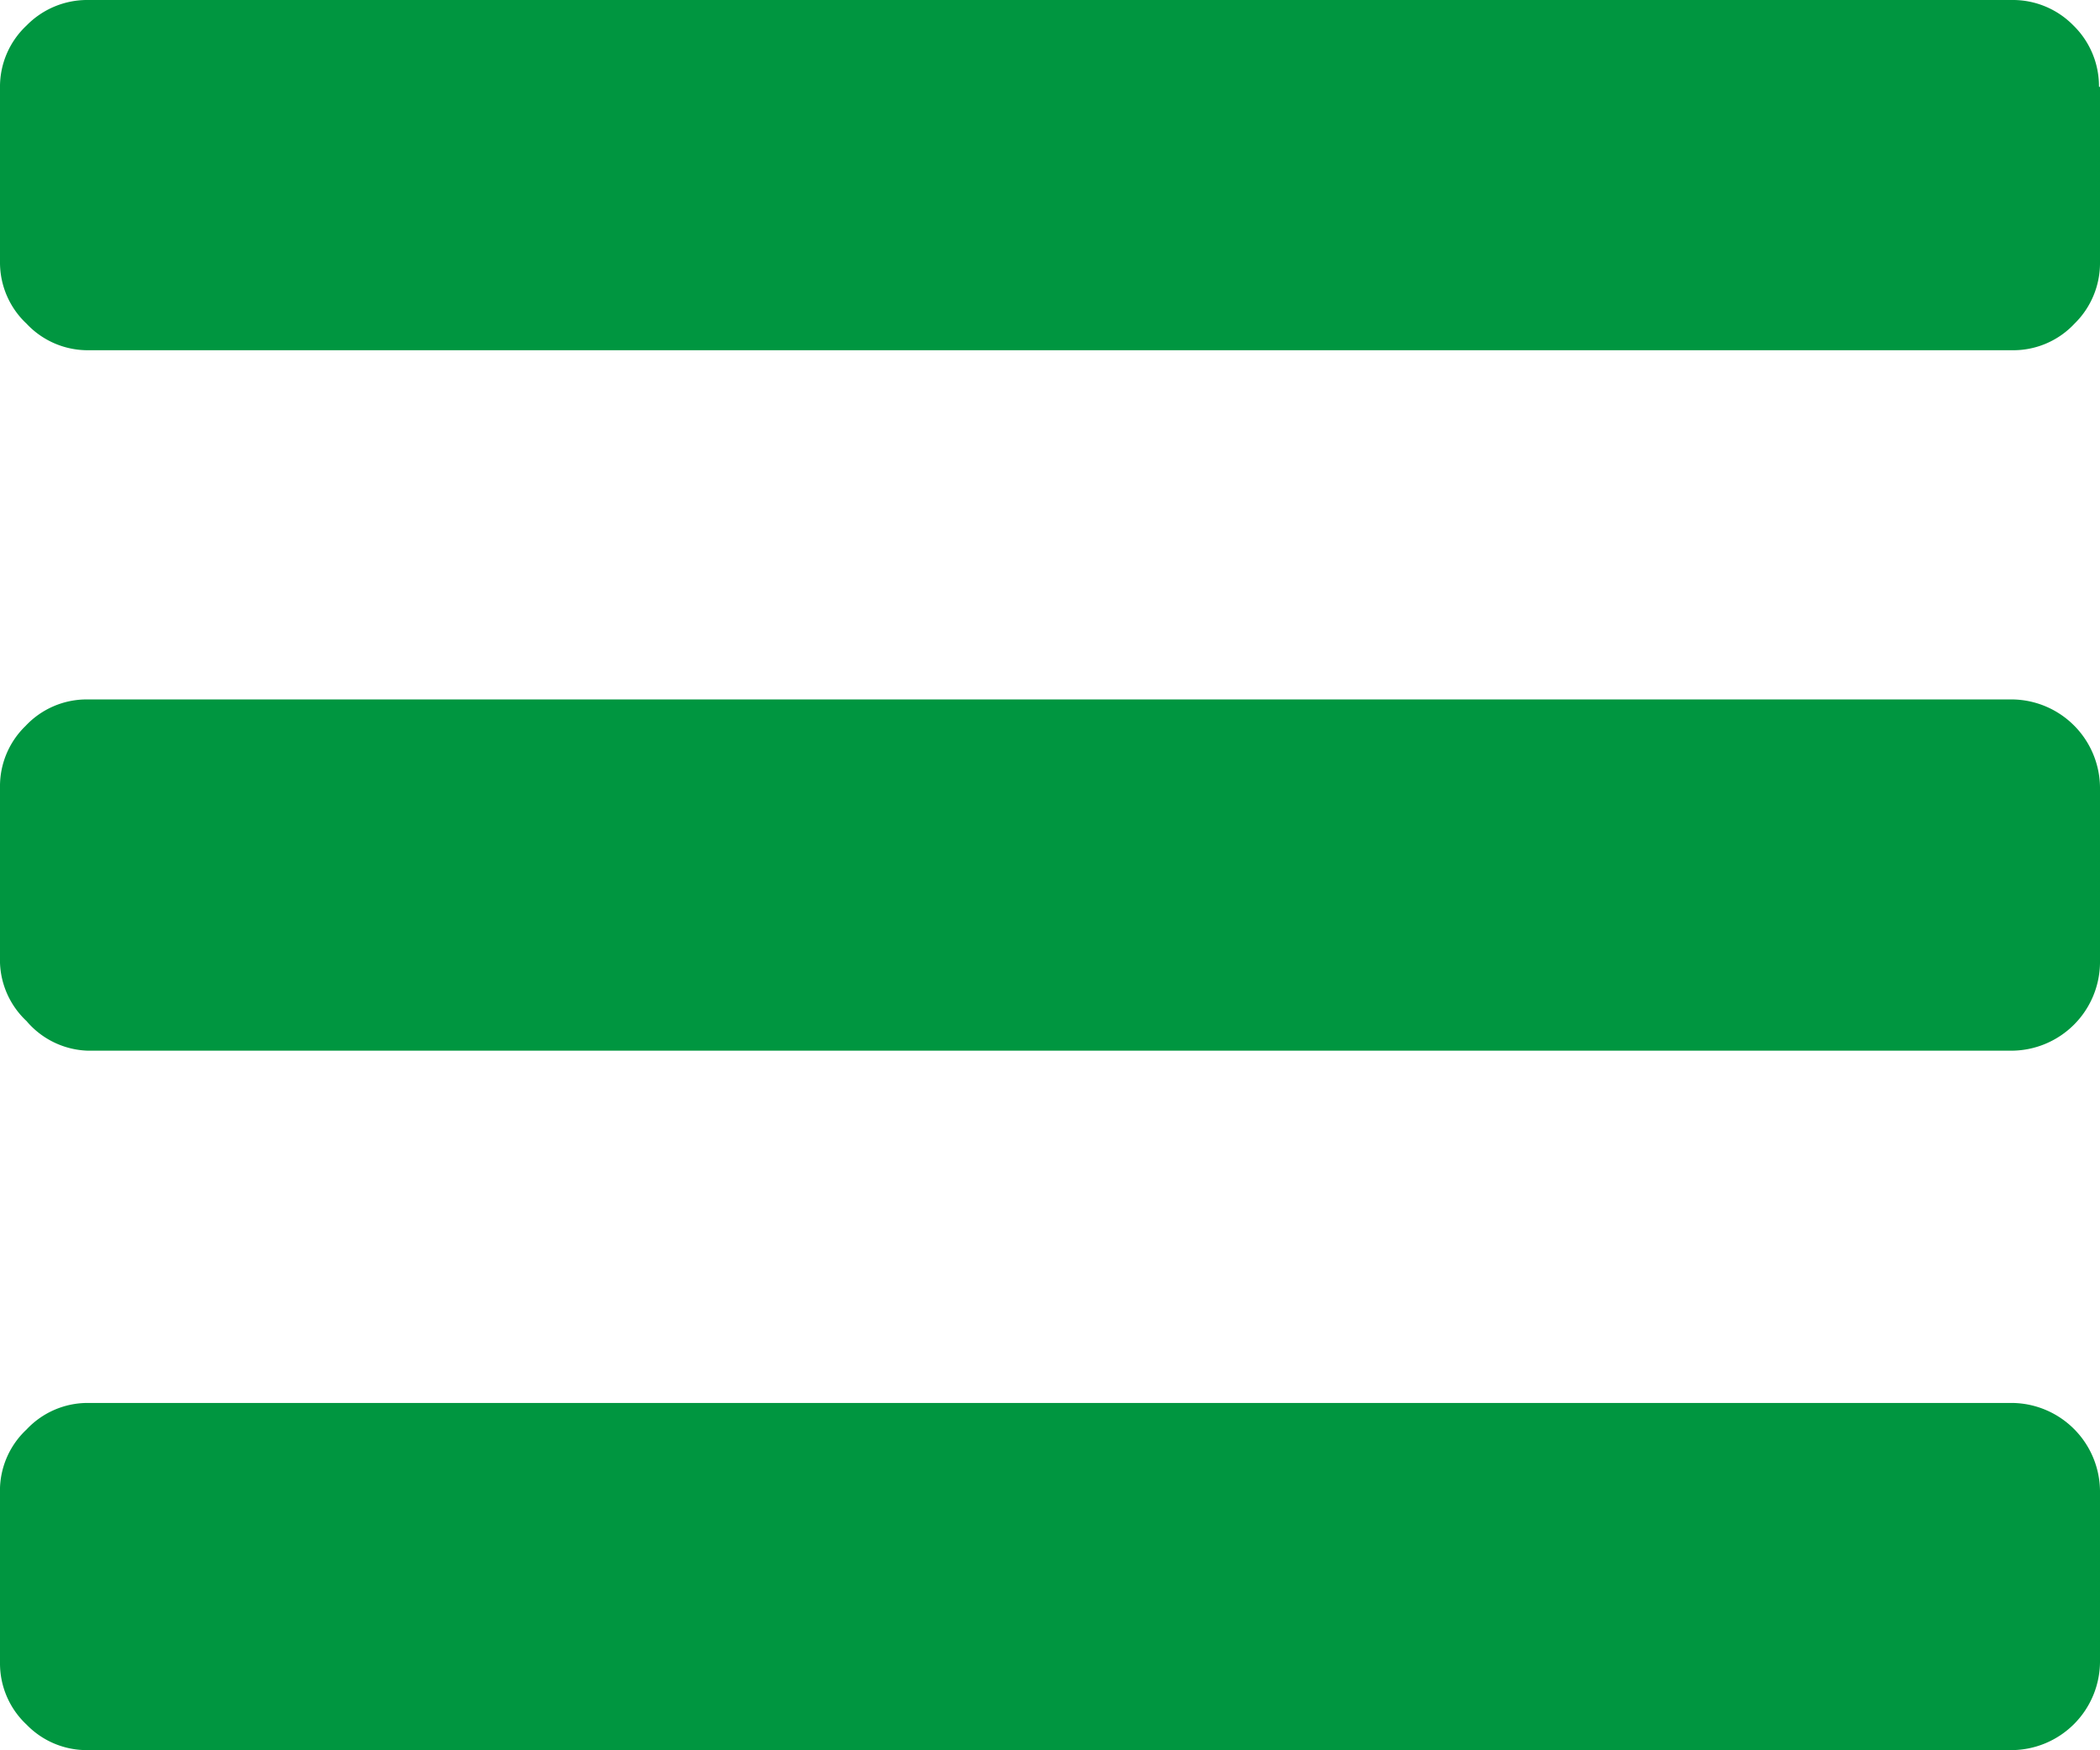 <svg id="Слой_1" data-name="Слой 1" xmlns="http://www.w3.org/2000/svg" xmlns:xlink="http://www.w3.org/1999/xlink" viewBox="0 0 20.57 17.14"><defs><style>.cls-1{fill:none;}.cls-2{clip-path:url(#clip-path);}.cls-3{fill:#009640;}</style><clipPath id="clip-path" transform="translate(0 0)"><rect class="cls-1" width="20.57" height="17.14"/></clipPath></defs><title>list</title><g class="cls-2"><path class="cls-3" d="M20.57,14.57v1.71a0.87,0.87,0,0,1-.86.86H0.86a0.82,0.82,0,0,1-.6-0.25A0.82,0.82,0,0,1,0,16.29V14.57A0.82,0.82,0,0,1,.26,14a0.82,0.82,0,0,1,.6-0.26H19.71a0.87,0.87,0,0,1,.86.86m0-6.86V9.43a0.87,0.87,0,0,1-.86.86H0.86A0.82,0.82,0,0,1,.26,10,0.82,0.82,0,0,1,0,9.43V7.71a0.82,0.82,0,0,1,.25-0.6,0.82,0.82,0,0,1,.6-0.26H19.71a0.87,0.87,0,0,1,.86.86m0-6.86V2.57a0.83,0.83,0,0,1-.25.6,0.82,0.82,0,0,1-.6.26H0.86a0.82,0.82,0,0,1-.6-0.26A0.82,0.82,0,0,1,0,2.57V0.86A0.82,0.82,0,0,1,.26.25,0.83,0.83,0,0,1,.86,0H19.71a0.83,0.83,0,0,1,.6.25,0.83,0.83,0,0,1,.25.6" transform="translate(0 0)"/></g></svg>